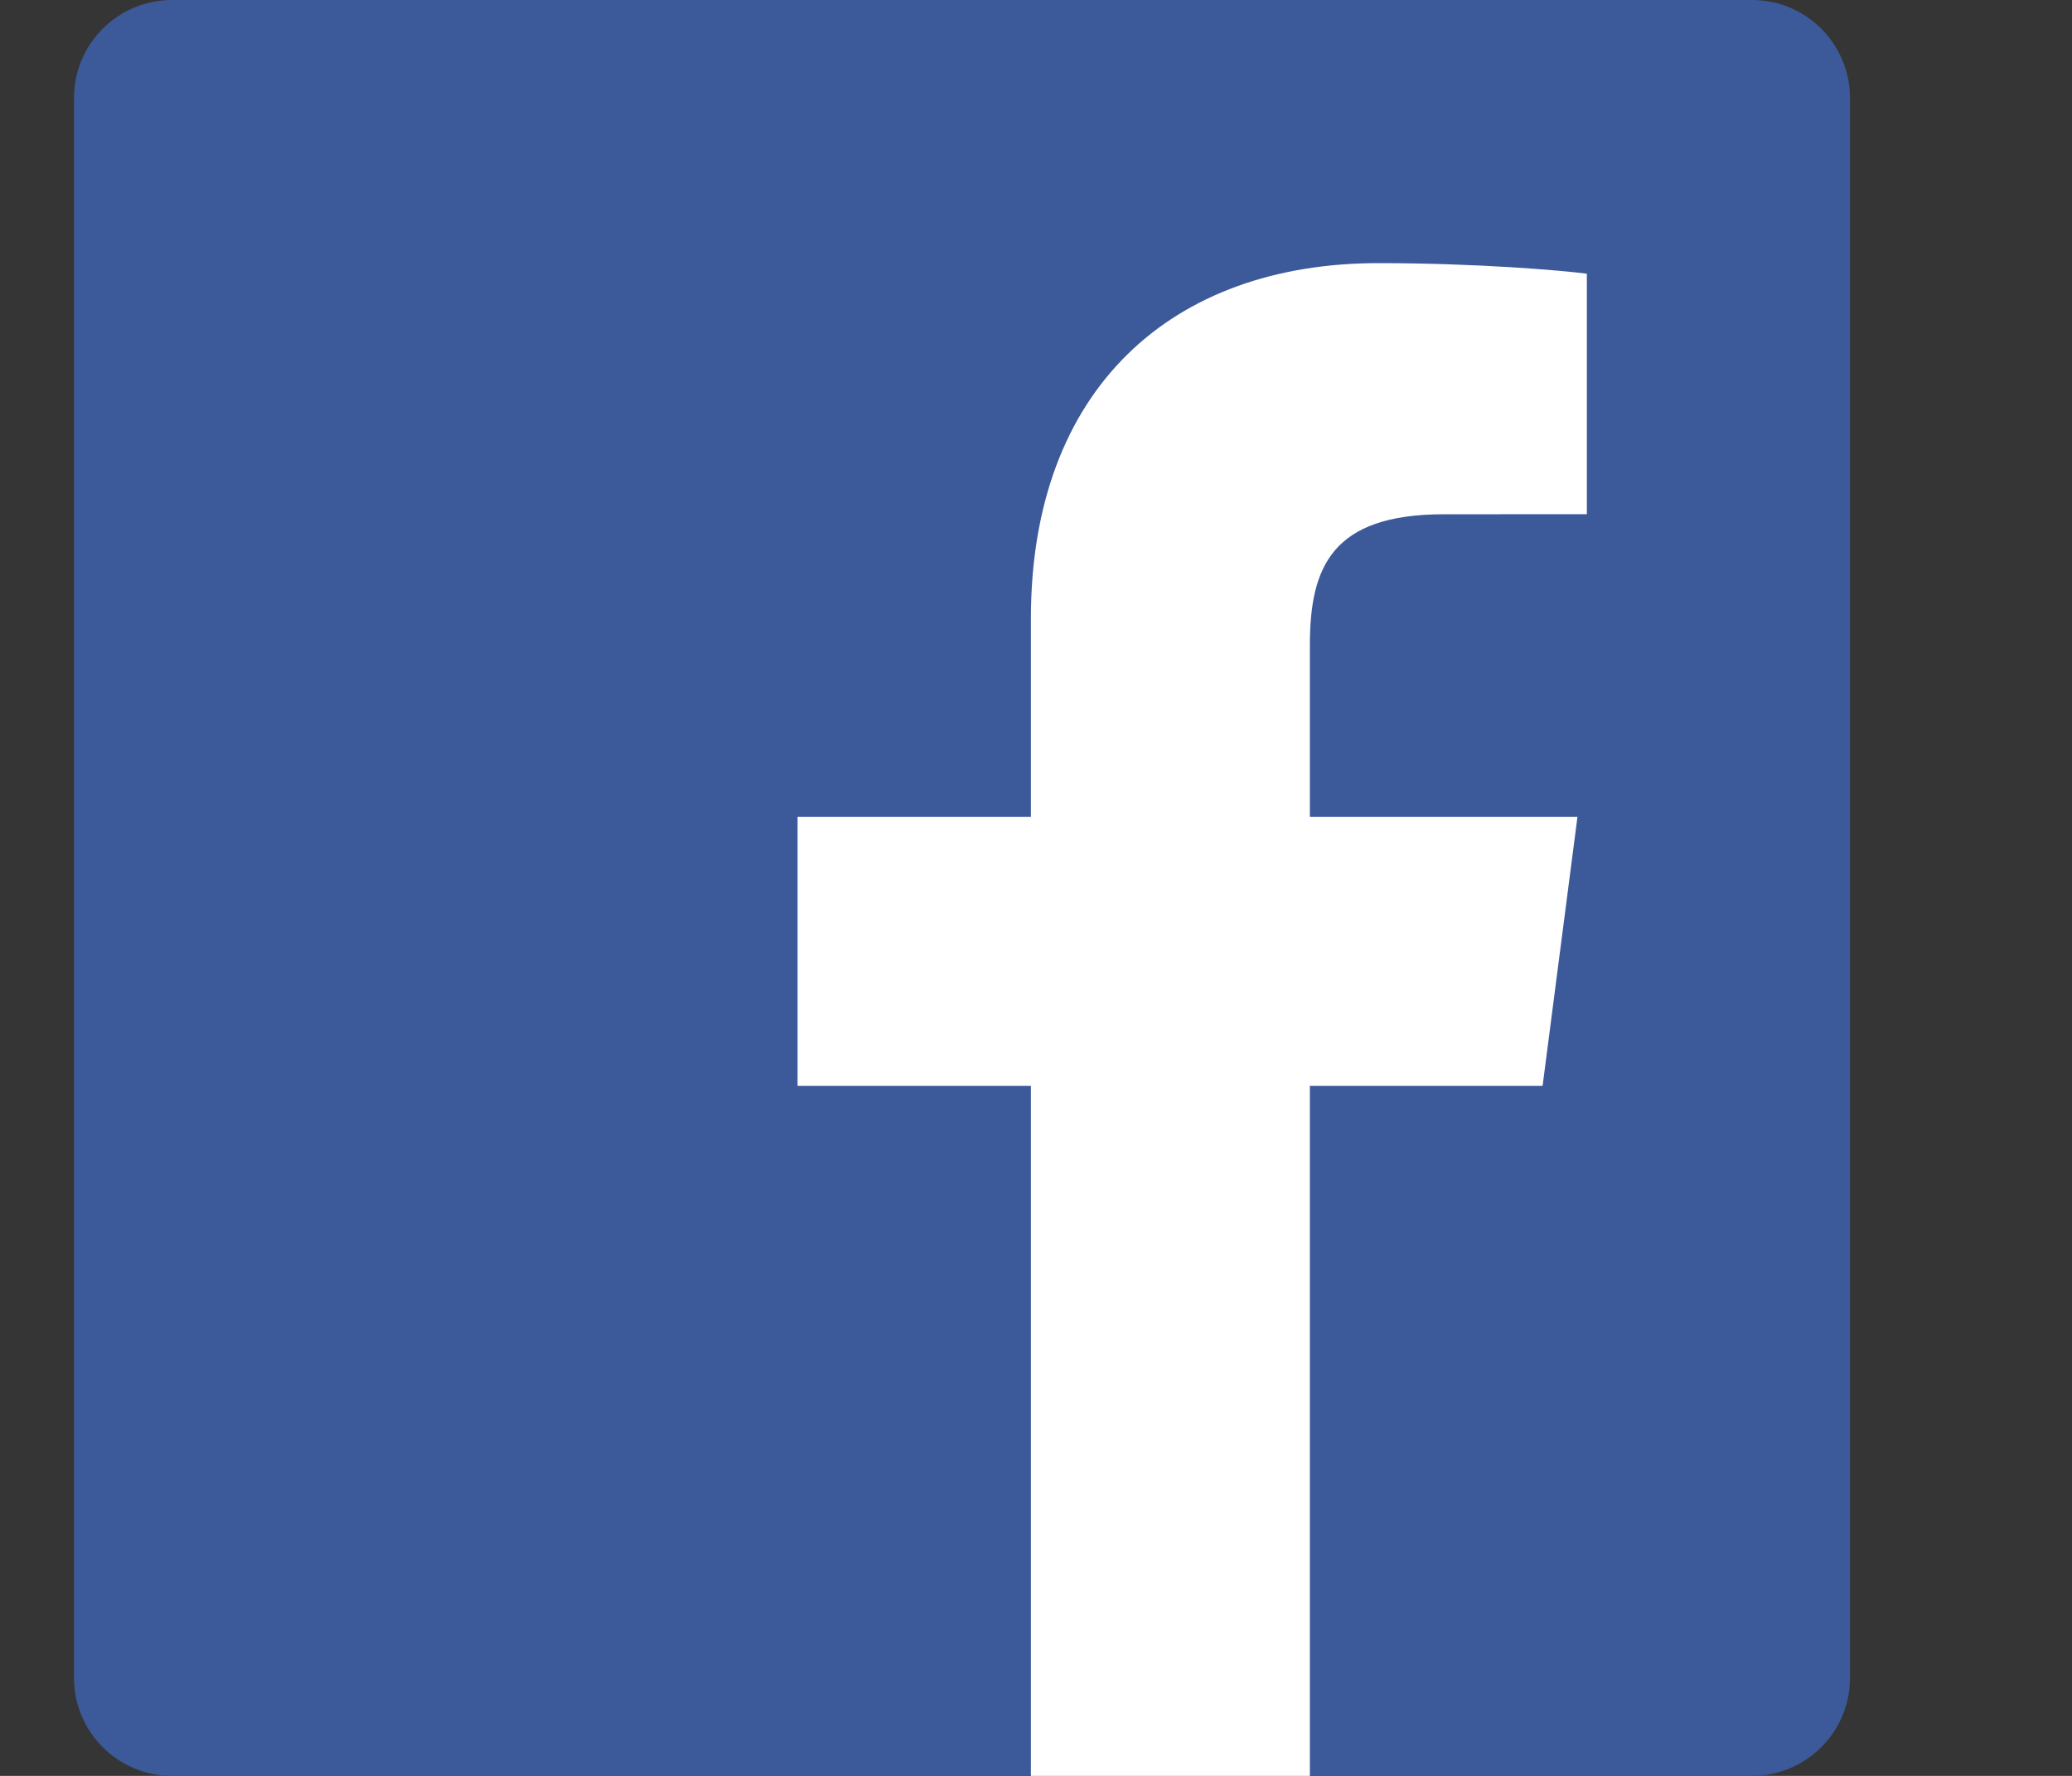<?xml version="1.0" encoding="UTF-8"?>
<svg width="28px" height="24px" viewBox="0 0 28 24" version="1.1" xmlns="http://www.w3.org/2000/svg" xmlns:xlink="http://www.w3.org/1999/xlink">
    <rect x="0" y="0" width="28" height="24" fill="#333333" stroke="none"/>
    <!-- Generator: Sketch 52.6 (67491) - http://www.bohemiancoding.com/sketch -->
    <title>fb_ico_login</title>
    <desc>Created with Sketch.</desc>
    <g id="1-st-Step-for-HTML---Demonstrator" stroke="none" stroke-width="1" fill="none" fill-rule="evenodd">
        <g id="Artboard" transform="translate(-134, -93)" fill-rule="nonzero">
            <g id="fb_ico_login" transform="translate(134, 93)">
                <rect id="Rectangle-Copy" fill="#FFFFFF" opacity="0.01" x="0" y="0" width="28" height="24"></rect>
                <g id="F_icon" transform="translate(1, 0)">
                    <path d="M22.675,24 C23.407,24 24,23.407 24,22.675 L24,1.325 C24,0.593 23.407,0 22.675,0 L1.325,0 C0.593,0 0,0.593 0,1.325 L0,22.675 C0,23.407 0.593,24 1.325,24 L22.675,24 Z" id="Blue_1_" fill="#3C5A99"></path>
                    <path d="M16.701,24 L16.701,14.674 L19.846,14.674 L20.317,11.04 L16.701,11.04 L16.701,8.72 C16.701,7.667 16.995,6.95 18.511,6.95 L20.444,6.949 L20.444,3.699 C20.11,3.655 18.962,3.556 17.627,3.556 C14.839,3.556 12.931,5.249 12.931,8.36 L12.931,11.04 L9.778,11.04 L9.778,14.674 L12.931,14.674 L12.931,24 L16.701,24 Z" id="f" fill="#FFFFFF"></path>
                </g>
            </g>
        </g>
    </g>
</svg>